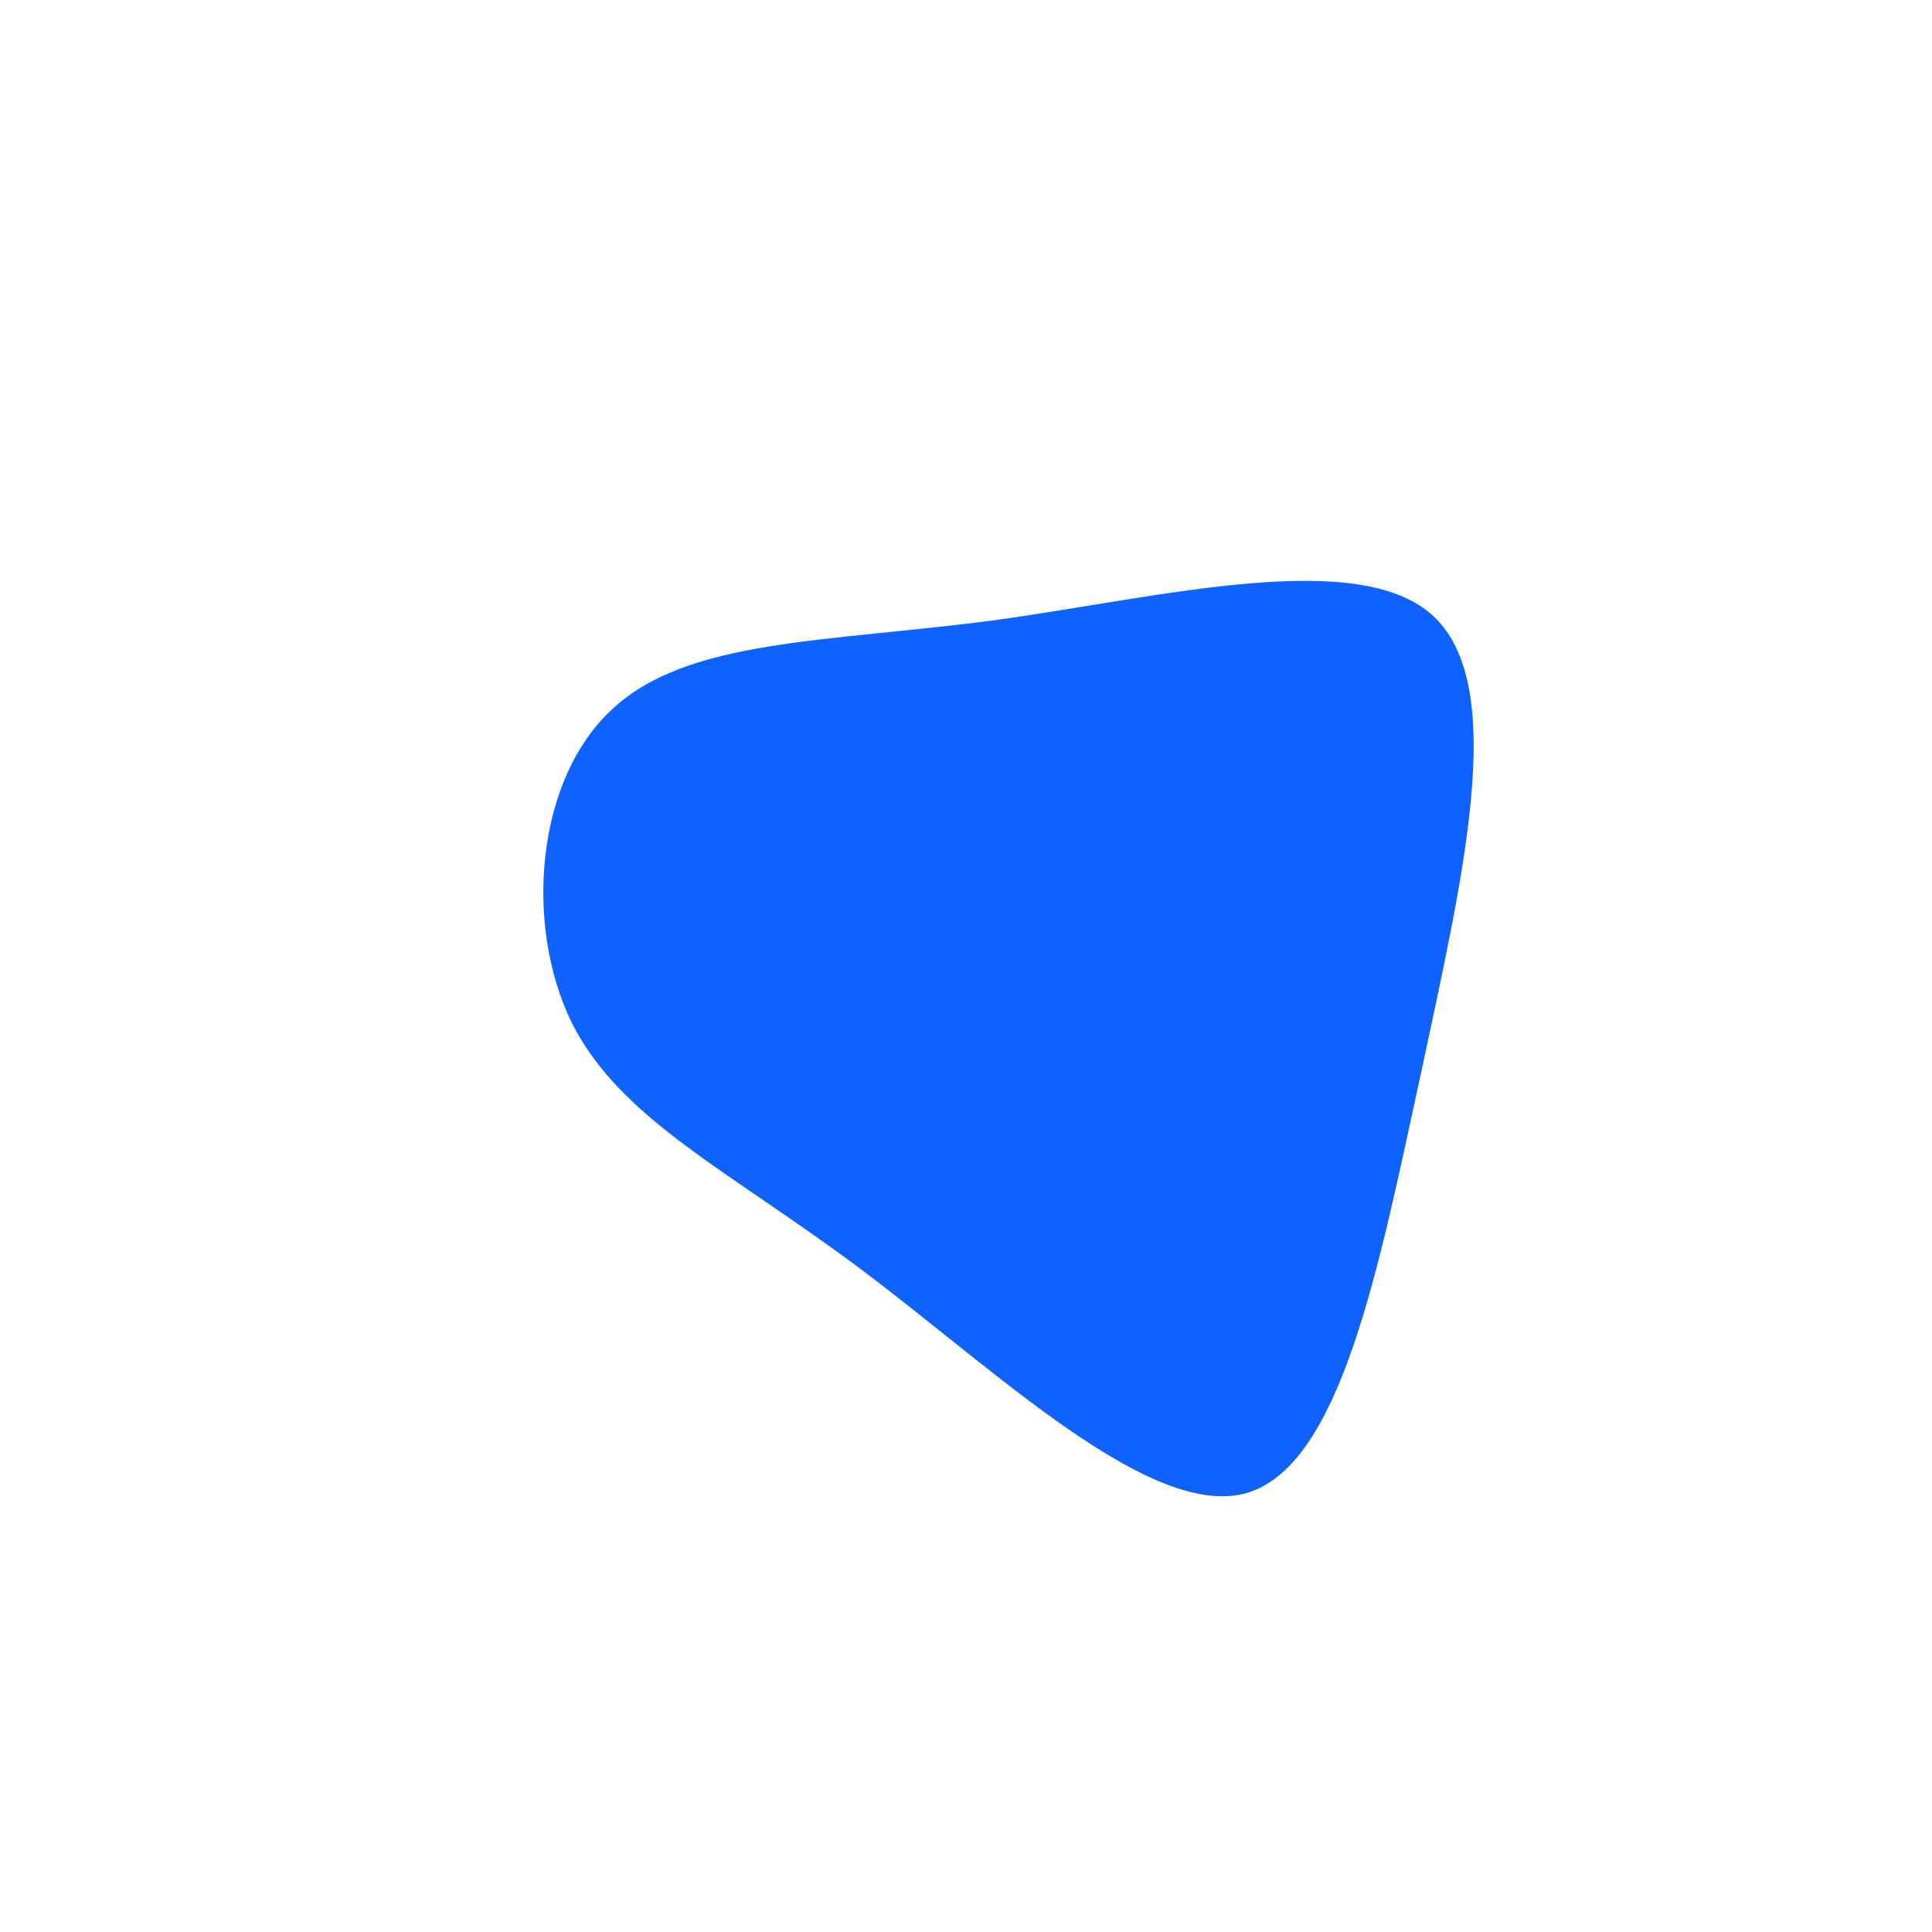 <svg viewBox="0 0 200 200" xmlns="http://www.w3.org/2000/svg">
  <path fill="#0F62FE" d="M48.4,-36.2C56.2,-28.9,51.4,-9.1,47.1,11.1C42.7,31.3,38.8,51.9,28.9,54.6C19,57.2,3.1,41.9,-10.6,31.6C-24.3,21.3,-35.7,16,-40.8,5.9C-45.8,-4.3,-44.5,-19.4,-36.6,-26.6C-28.8,-33.9,-14.4,-33.5,3,-35.8C20.3,-38.2,40.7,-43.4,48.4,-36.2Z" transform="translate(100 100)" />
</svg>